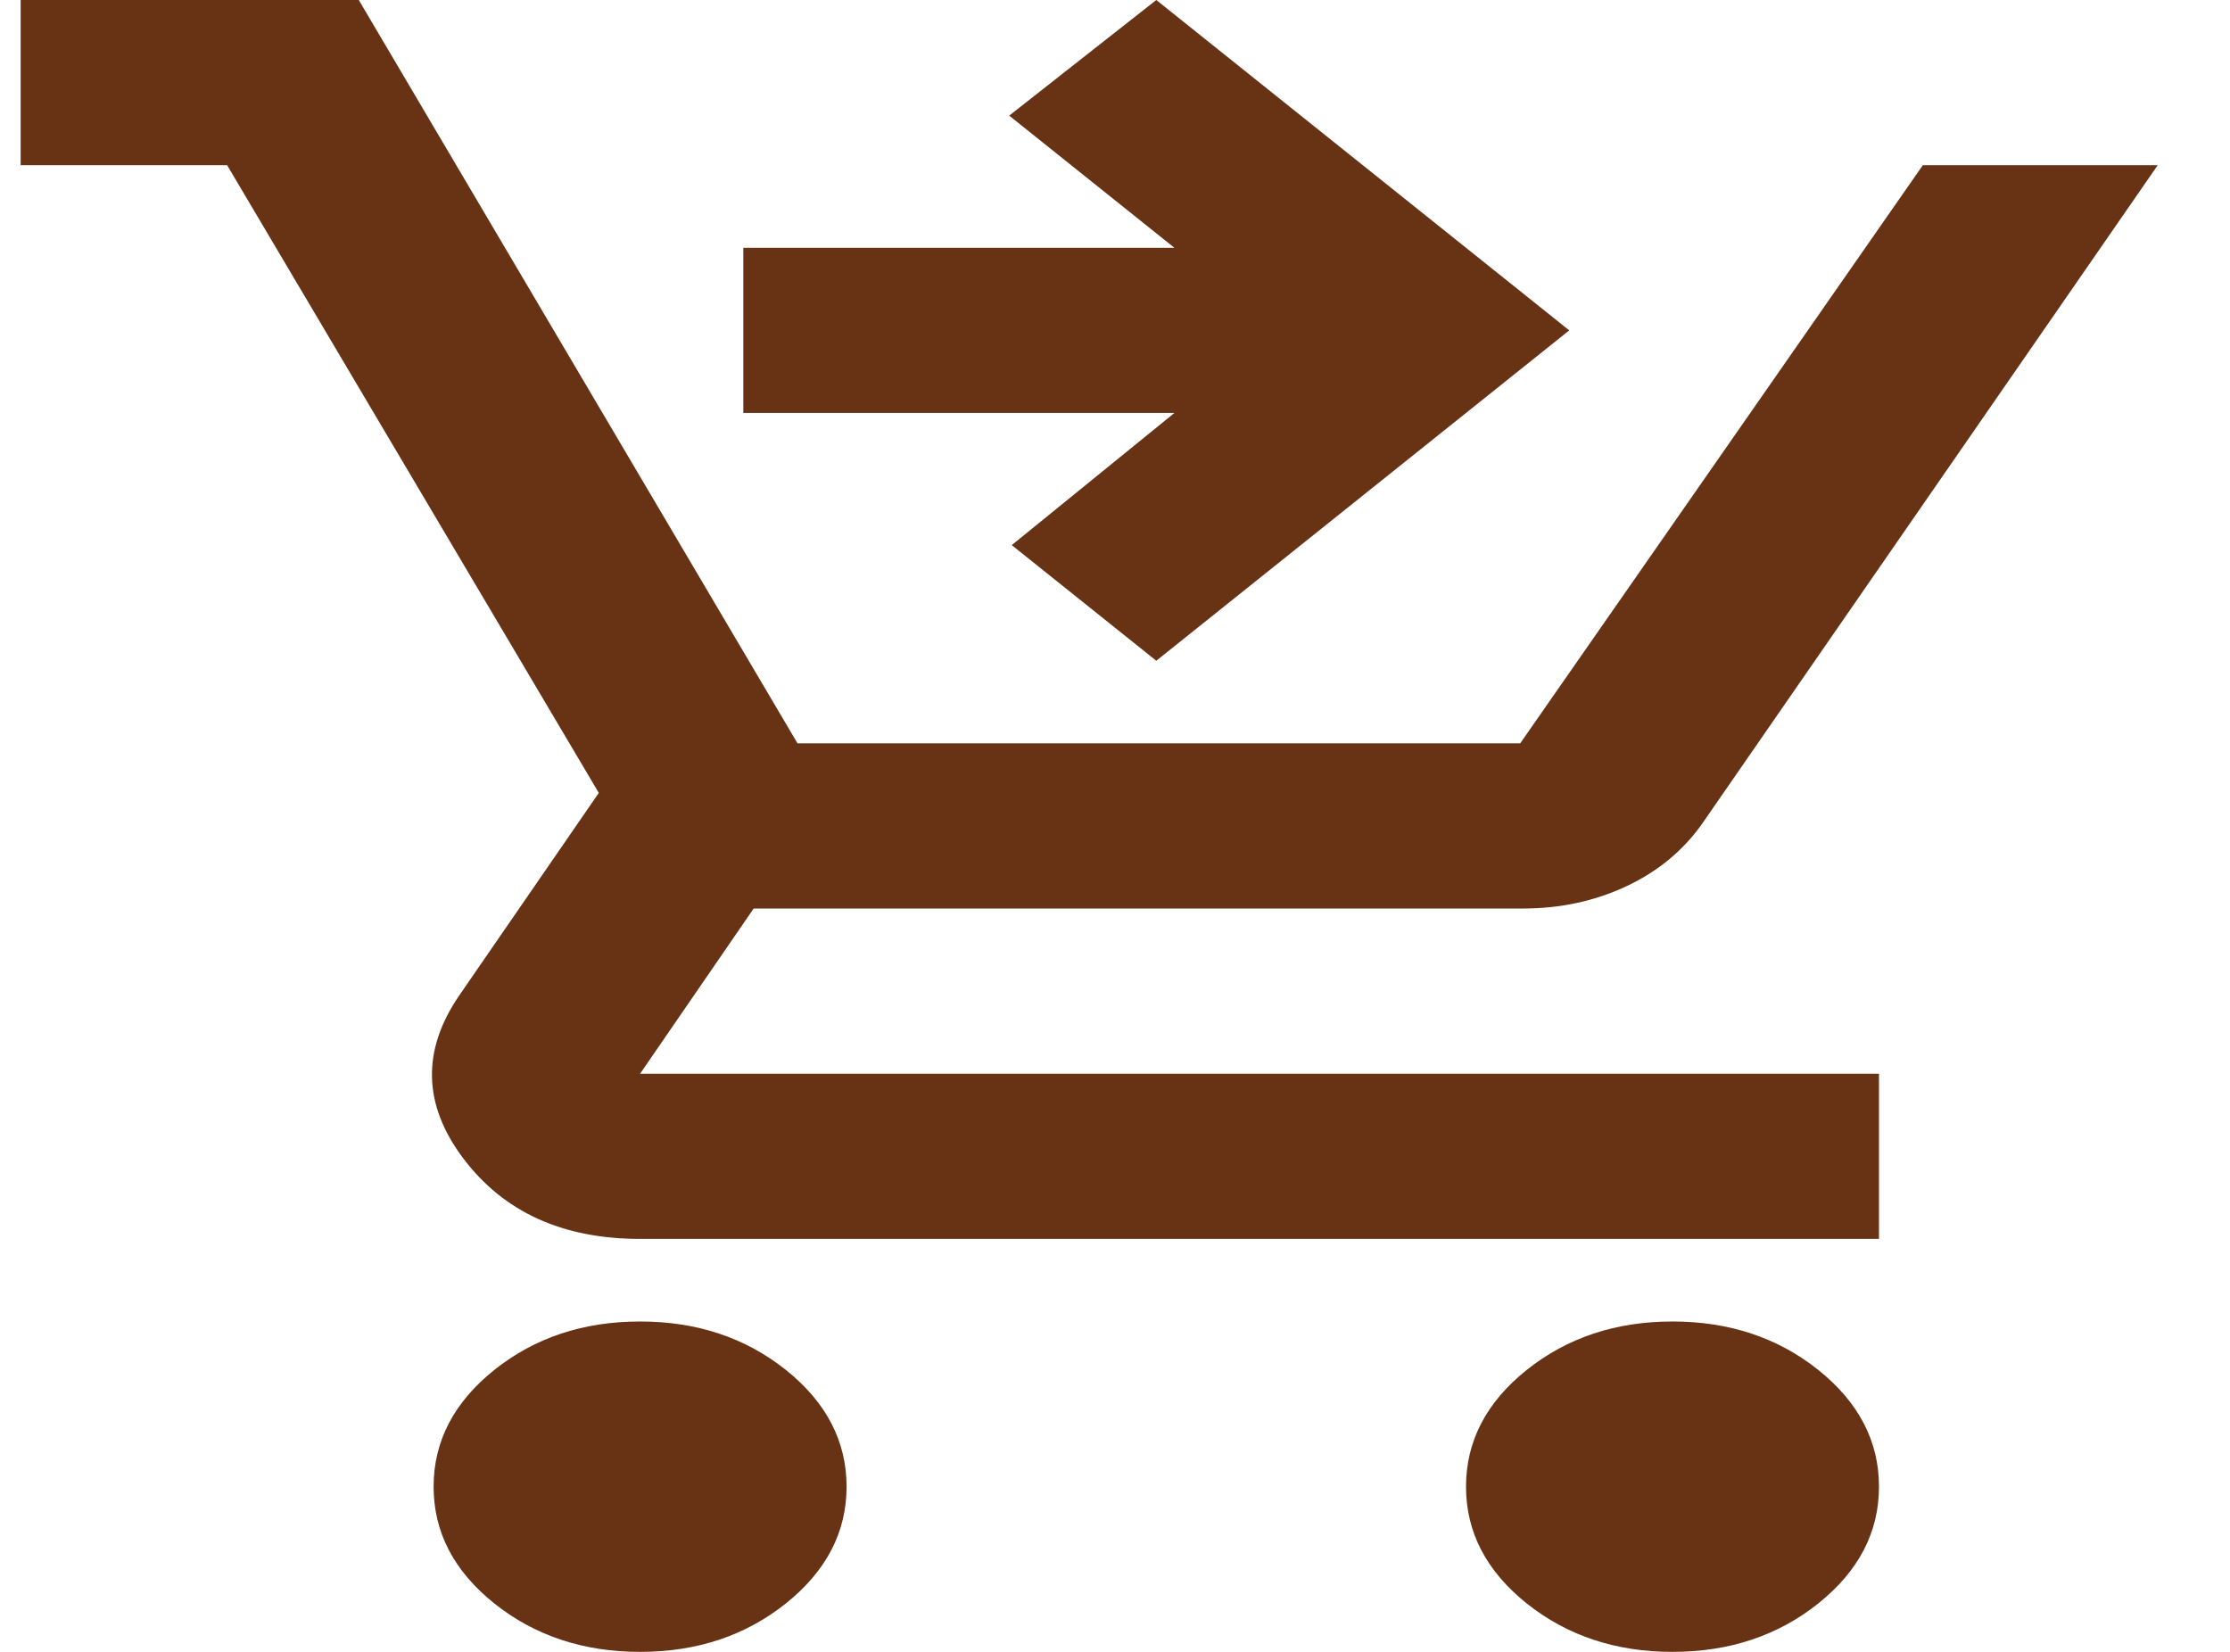 <svg width="27" height="20" viewBox="0 0 27 20" fill="none" xmlns="http://www.w3.org/2000/svg">
<path d="M14 8L12.25 6.6L14.219 5H9V3H14.219L12.219 1.4L14 0L19 4L14 8ZM7.75 20C7.062 20 6.474 19.804 5.984 19.413C5.495 19.021 5.25 18.55 5.25 18C5.25 17.45 5.495 16.979 5.984 16.587C6.474 16.196 7.062 16 7.75 16C8.438 16 9.026 16.196 9.516 16.587C10.005 16.979 10.25 17.45 10.25 18C10.25 18.55 10.005 19.021 9.516 19.413C9.026 19.804 8.438 20 7.75 20ZM20.25 20C19.562 20 18.974 19.804 18.484 19.413C17.995 19.021 17.75 18.55 17.75 18C17.75 17.45 17.995 16.979 18.484 16.587C18.974 16.196 19.562 16 20.25 16C20.938 16 21.526 16.196 22.016 16.587C22.505 16.979 22.75 17.45 22.75 18C22.75 18.55 22.505 19.021 22.016 19.413C21.526 19.804 20.938 20 20.25 20ZM0.25 2V0H4.344L9.656 9H18.406L23.281 2H26.125L20.625 9.95C20.396 10.283 20.088 10.542 19.703 10.725C19.318 10.908 18.896 11 18.438 11H9.125L7.75 13H22.75V15H7.75C6.812 15 6.099 14.675 5.609 14.025C5.12 13.375 5.104 12.717 5.562 12.05L7.25 9.6L2.75 2H0.25Z" fill="#683315"/>
</svg>
